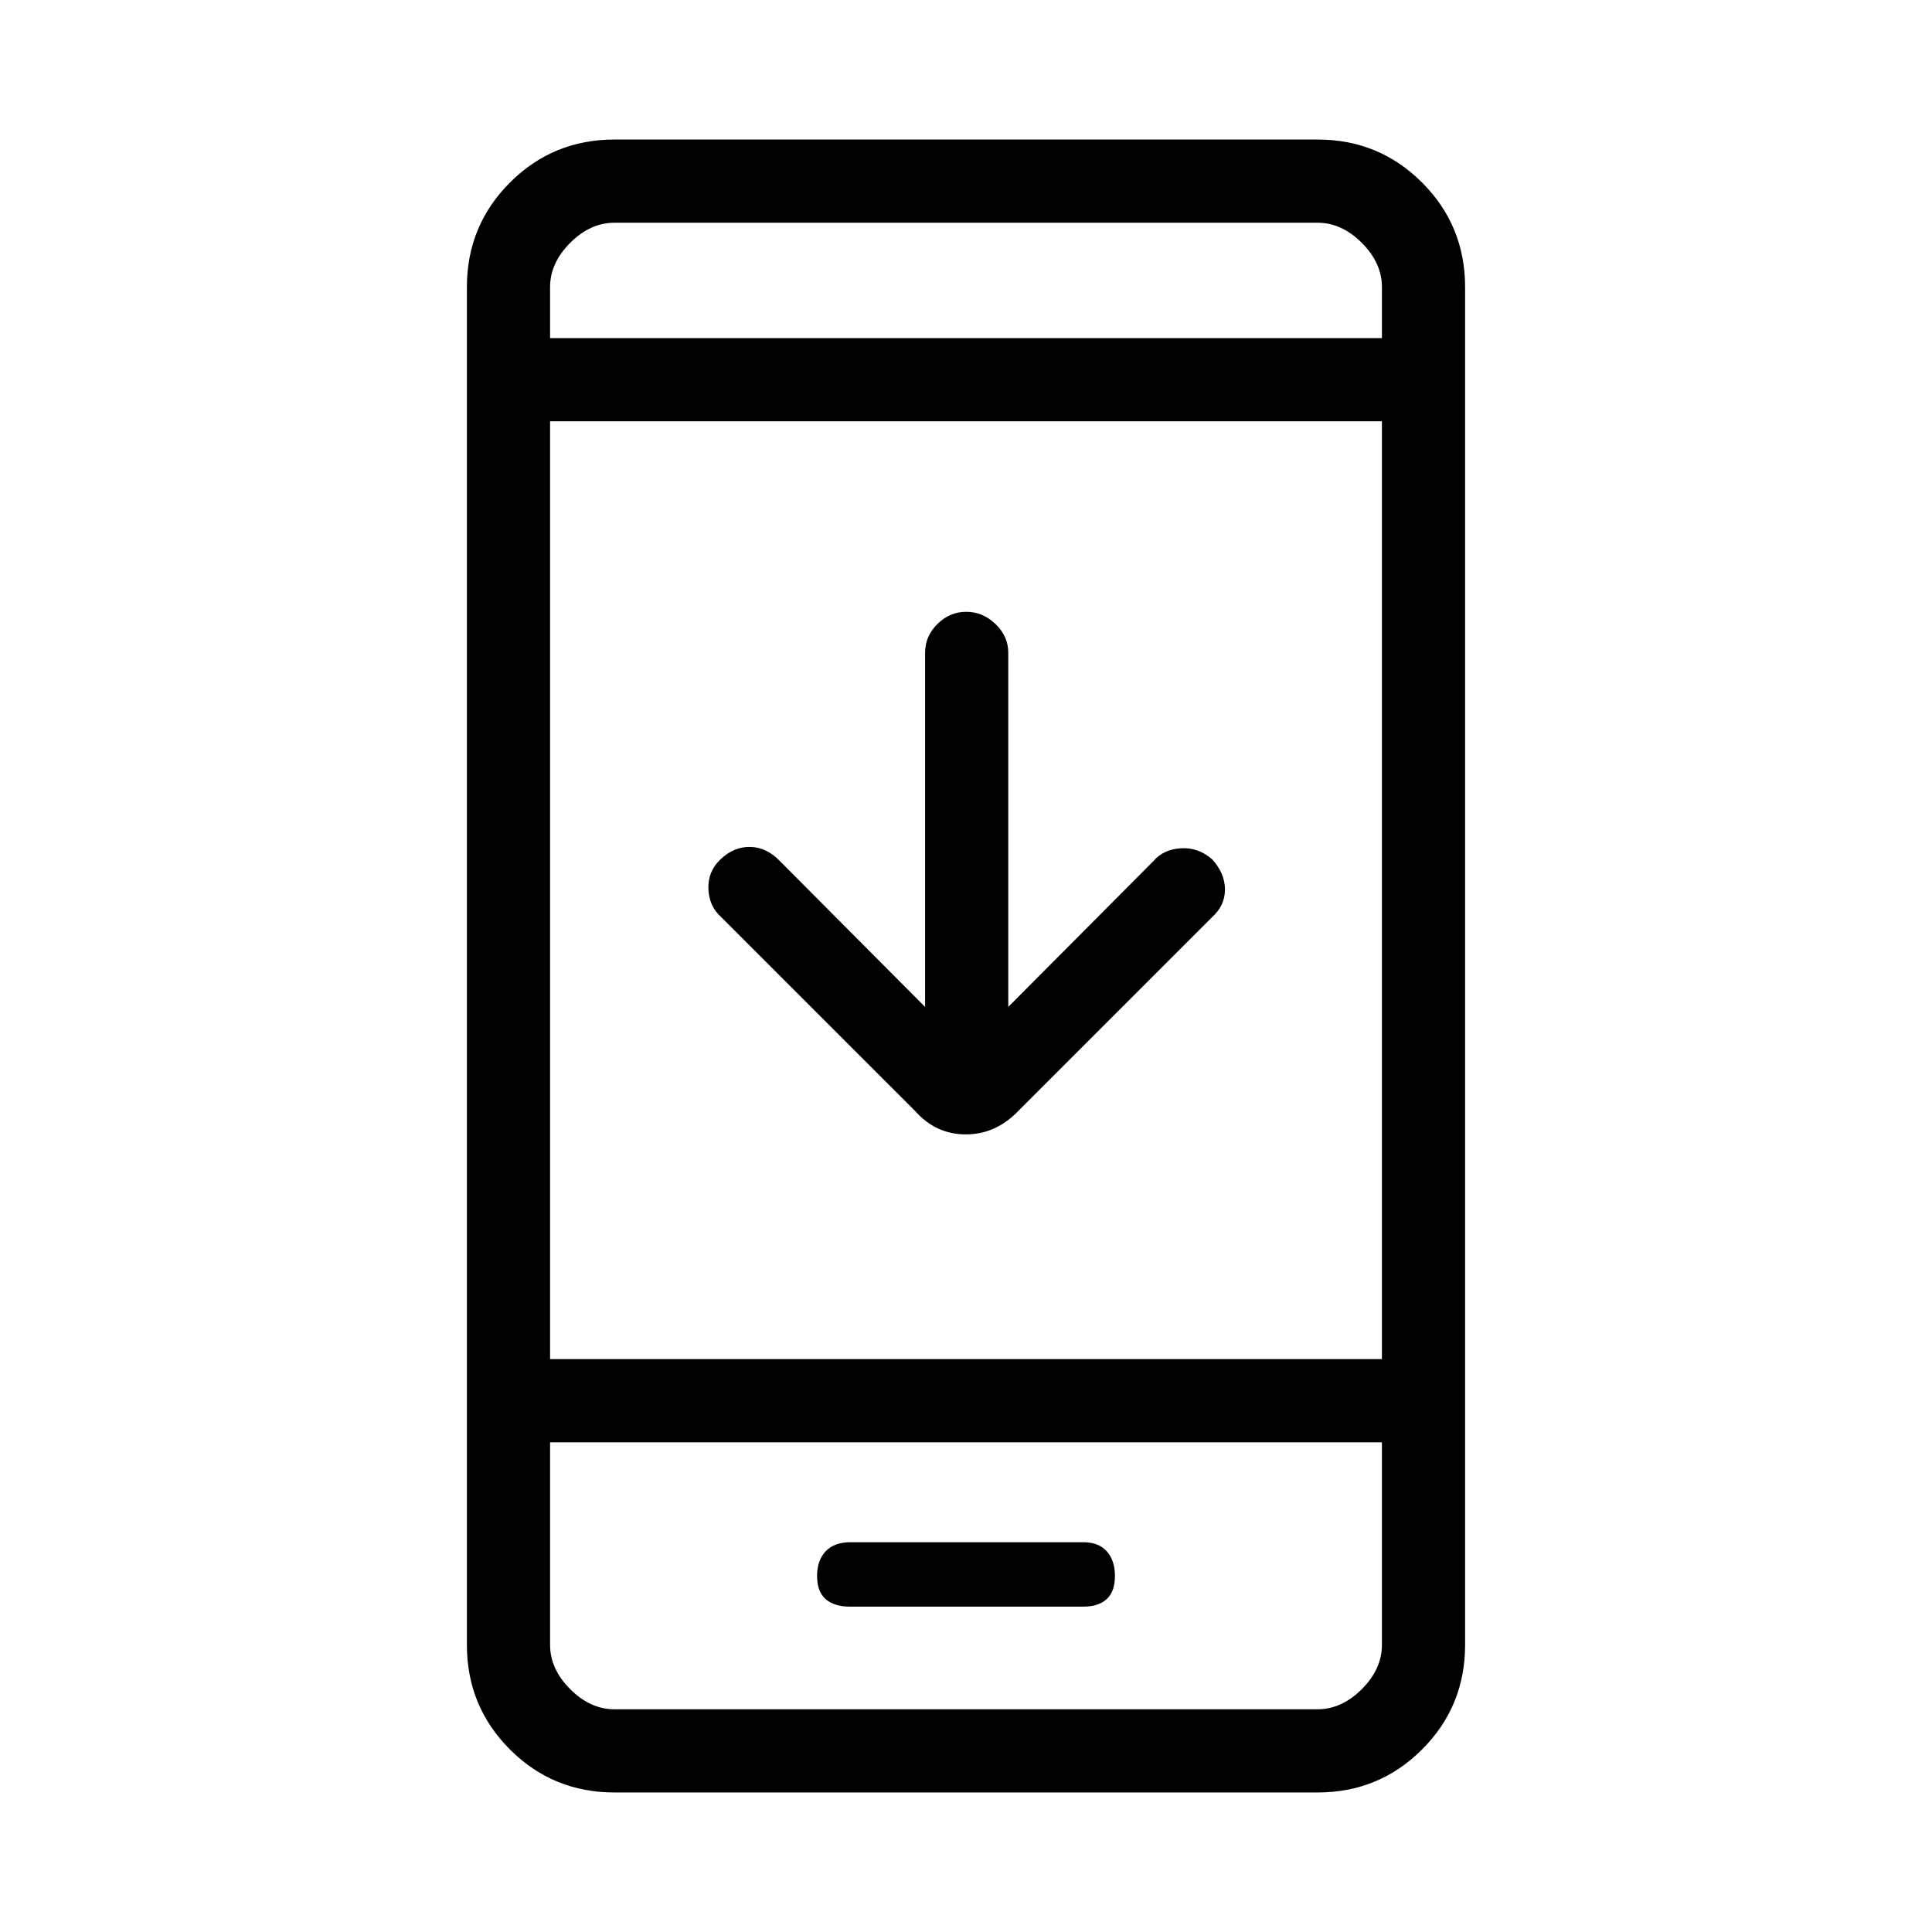 <svg xmlns="http://www.w3.org/2000/svg" height="40" viewBox="0 -960 960 960" width="40"><path d="M459.67-459.67v-176q0-8.16 6.11-14.25 6.12-6.08 14.34-6.08 8.21 0 14.55 6.08 6.33 6.09 6.33 14.25v176L573-532q5.08-6 13.81-6.5 8.72-.5 15.52 5.5 6.34 7 6.34 15t-6.34 13.67L506-408q-11.18 11.67-26.09 11.67T454.67-408l-96.34-96.33q-6-5.34-6.33-14-.33-8.67 6.04-14.7 6.63-6.3 14.79-6.14 8.17.17 14.84 7.17l72 72.33ZM305.33-69.33q-30.57 0-51.95-21.38Q232-112.09 232-142.67v-674.66q0-30.58 21.38-51.96 21.38-21.38 51.95-21.38h349.34q30.57 0 51.95 21.38Q728-847.91 728-817.33v674.66q0 30.58-21.38 51.96-21.38 21.38-51.95 21.38H305.33Zm-32-174v100.66q0 12 10 22t22 10h349.34q12 0 22-10t10-22v-100.66H273.33Zm0-41.34h413.34v-466H273.33v466Zm0-507.33h413.34v-25.33q0-12-10-22t-22-10H305.33q-12 0-22 10t-10 22V-792Zm0 548.67v132.66-132.66Zm0-548.67v-57.33V-792Zm149.08 630.33h115.84q7.55 0 11.65-3.73 4.1-3.74 4.1-11.5 0-7.77-4.05-12.27t-11.61-4.5H422.42q-7.86 0-12.14 4.5T406-176.9q0 7.76 4.27 11.5 4.28 3.73 12.14 3.73Z"/></svg>